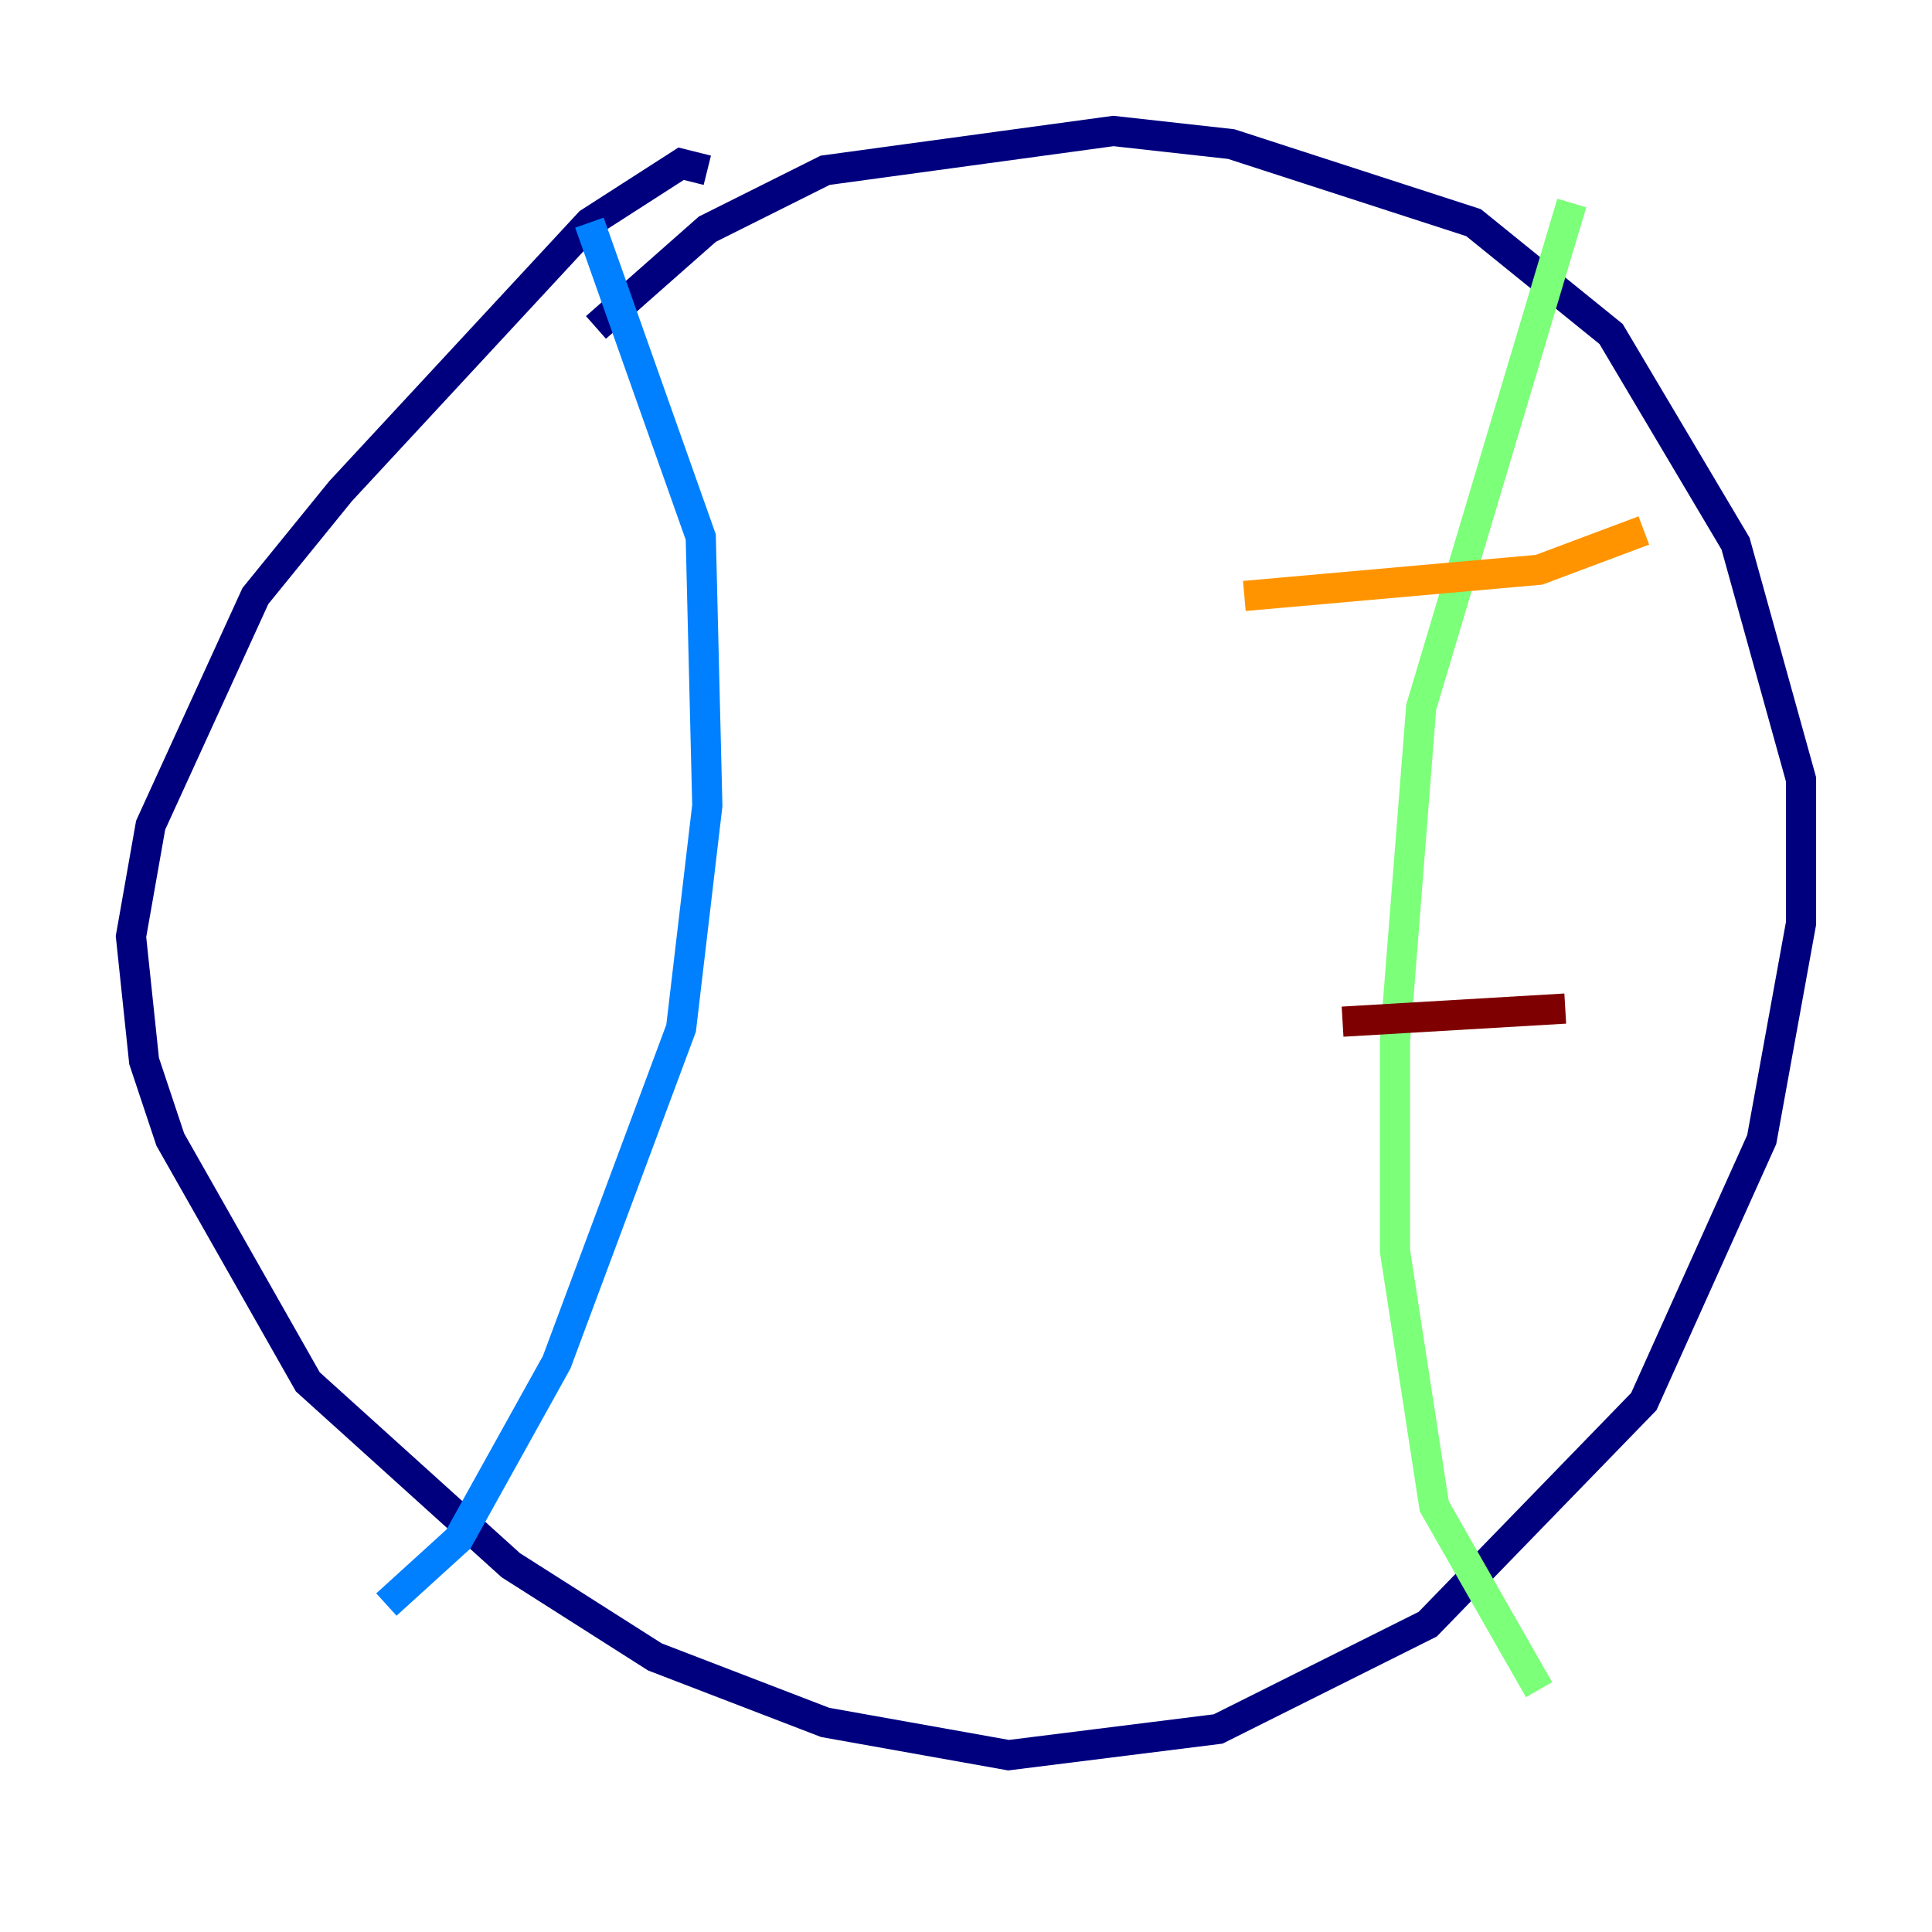 <?xml version="1.0" encoding="utf-8" ?>
<svg baseProfile="tiny" height="128" version="1.2" viewBox="0,0,128,128" width="128" xmlns="http://www.w3.org/2000/svg" xmlns:ev="http://www.w3.org/2001/xml-events" xmlns:xlink="http://www.w3.org/1999/xlink"><defs /><polyline fill="none" points="39.485,21.695 46.861,15.186 54.671,11.281 73.763,8.678 81.573,9.546 97.627,14.752 106.739,22.129 114.983,36.014 119.322,51.634 119.322,61.18 116.719,75.498 108.909,92.854 94.59,107.607 80.705,114.549 66.82,116.285 54.671,114.115 43.39,109.776 33.844,103.702 20.393,91.552 11.281,75.498 9.546,70.291 8.678,62.047 9.98,54.671 16.922,39.485 22.563,32.542 39.051,14.752 45.125,10.848 46.861,11.281" stroke="#00007f" stroke-width="2" /><polyline fill="none" points="39.051,14.752 46.427,35.58 46.861,53.37 45.125,68.122 36.881,90.251 30.373,101.966 25.6,106.305" stroke="#0080ff" stroke-width="2" /><polyline fill="none" points="104.136,13.451 94.156,46.861 92.42,68.99 92.42,82.875 95.024,99.797 101.966,111.946" stroke="#7cff79" stroke-width="2" /><polyline fill="none" points="108.909,35.146 101.966,37.749 82.441,39.485" stroke="#ff9400" stroke-width="2" /><polyline fill="none" points="103.702,66.82 88.949,67.688" stroke="#7f0000" stroke-width="2" /></svg>